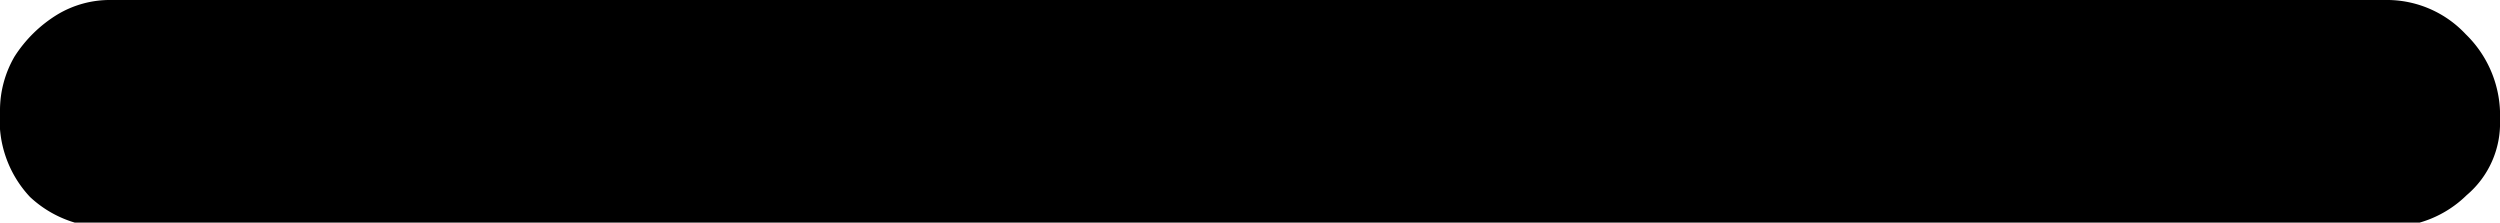 <svg xmlns="http://www.w3.org/2000/svg" width="29.2" height="2.6" viewBox="0 0 29.2 2.6">
  <g id="Calque_2" data-name="Calque 2">
    <g id="Calque_1_-_copie" data-name="Calque 1 - copie">
      <path d="M28.8.4a1.26,1.26,0,0,0-.9-.4H1.3A1.19,1.19,0,0,0,.67.17a1.56,1.56,0,0,0-.5.49A1.25,1.25,0,0,0,0,1.3a1.31,1.31,0,0,0,.35,1,1.31,1.31,0,0,0,1,.35H27.9a1.29,1.29,0,0,0,.91-.37,1.1,1.1,0,0,0,.39-.88A1.32,1.32,0,0,0,28.8.4Z"/>
    </g>
  </g>
</svg>
